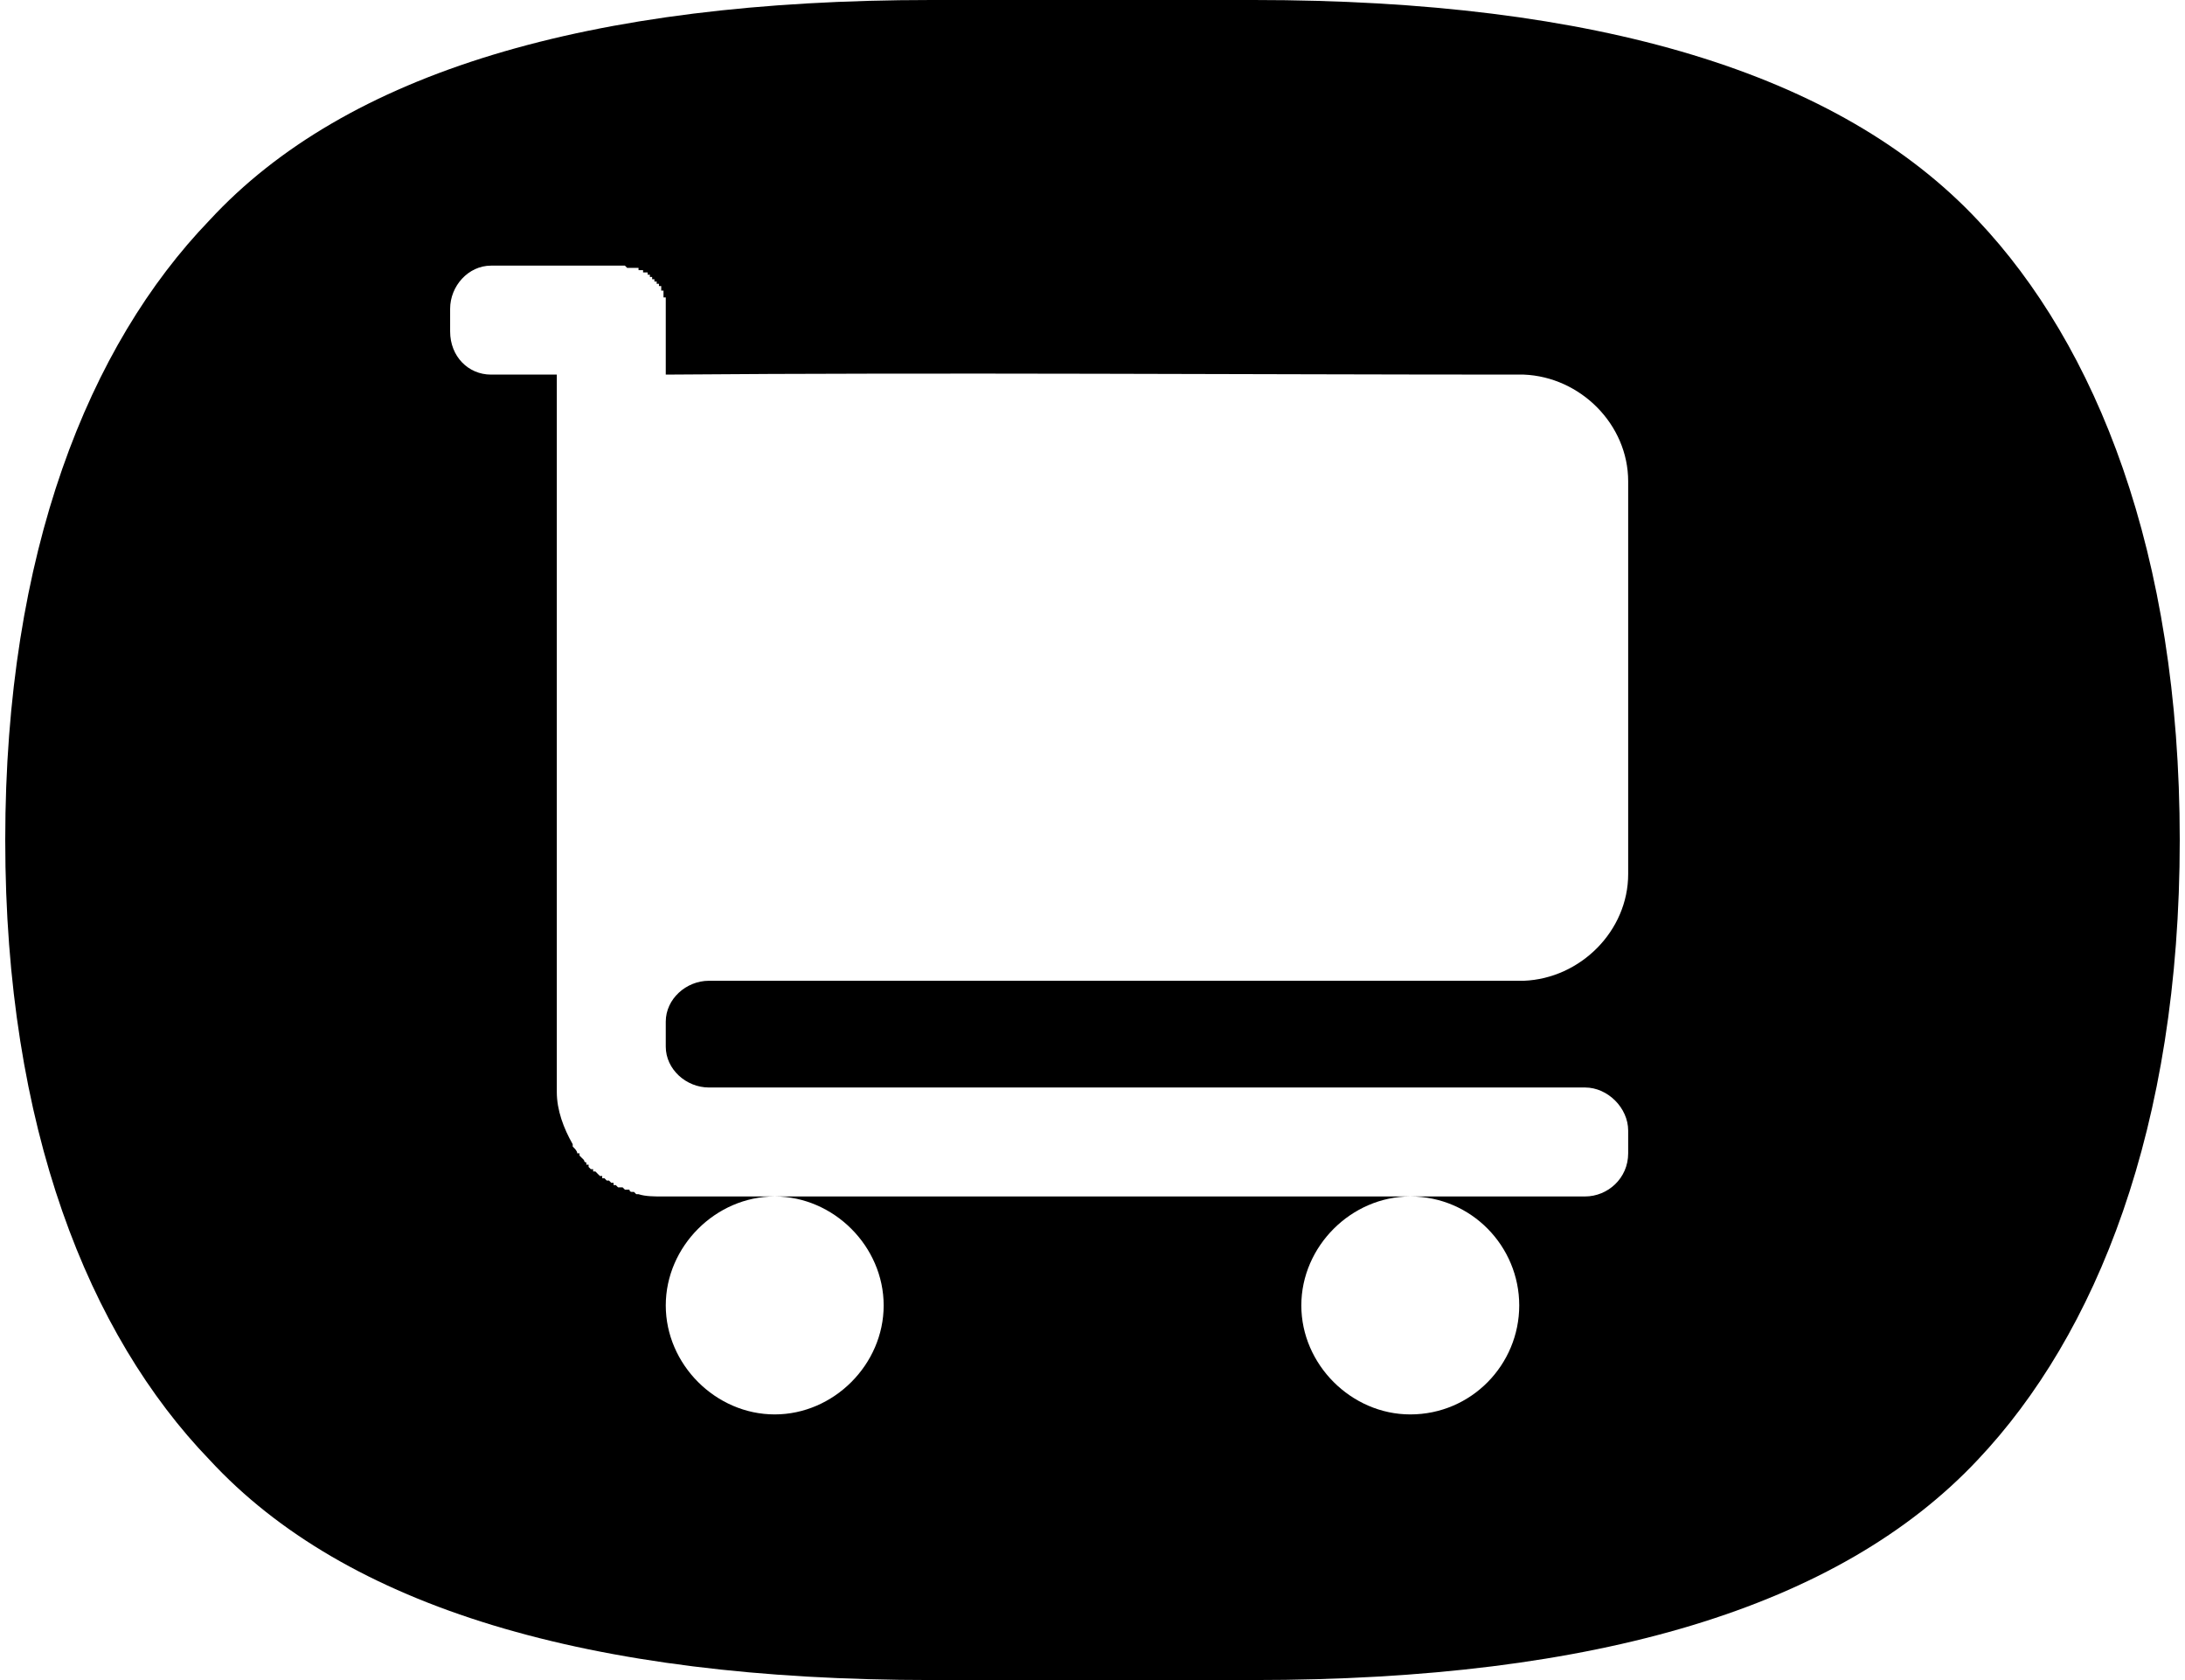 <svg width="186" height="143" viewBox="0 0 186 143" fill="none" xmlns="http://www.w3.org/2000/svg">
<path fill-rule="evenodd" clip-rule="evenodd" d="M0.446 71.5C0.446 46.958 7.596 29.373 17.836 18.745C29.43 6.184 50.105 0 79.281 0H106.719C135.895 0 156.57 6.184 168.357 18.745C178.404 29.373 185.553 46.958 185.553 71.5C185.553 96.042 178.404 113.627 168.357 124.255C156.57 136.816 135.895 143 106.719 143H79.281C50.105 143 29.43 136.816 17.836 124.255C7.596 113.627 0.446 96.042 0.446 71.5ZM65.949 101.839C70.972 101.839 75.223 106.091 75.223 111.115C75.223 116.139 70.972 120.391 65.949 120.391C60.925 120.391 56.674 116.139 56.674 111.115C56.674 106.091 60.925 101.839 65.949 101.839H60.345H58.22H56.481H56.288C55.708 101.839 54.935 101.839 54.355 101.646H54.162L53.969 101.453H53.776C53.776 101.453 53.583 101.453 53.583 101.259H53.389H53.196L53.003 101.066H52.81H52.616L52.423 100.873H52.23V100.68H52.037L51.843 100.486H51.65L51.457 100.293H51.264V100.1H51.071L50.877 99.907L50.684 99.713H50.491V99.52H50.298L50.105 99.327V99.134H49.911V98.941C49.718 98.941 49.718 98.747 49.718 98.747L49.525 98.554L49.332 98.361V98.168H49.138C49.138 97.974 48.945 97.781 48.752 97.588V97.395C47.979 96.042 47.399 94.496 47.399 92.95V87.153V75.172V40.968V31.885H41.796C39.864 31.885 38.318 30.339 38.318 28.213V26.281C38.318 24.349 39.864 22.61 41.796 22.61H51.071H53.196L53.389 22.803H53.583H53.776H53.969H54.162H54.355V22.996H54.549H54.742V23.189H54.935H55.128V23.382H55.322V23.576H55.515V23.769H55.708V23.962H55.901V24.155H56.094V24.349H56.288V24.542V24.735H56.481V24.928V25.122V25.315H56.674V25.508V25.701V25.895V26.088V26.281V28.213V31.885C80.247 31.692 106.139 31.885 129.519 31.885H129.712C134.543 32.078 138.6 36.136 138.6 40.968V74.399C138.6 79.23 134.543 83.288 129.712 83.481H129.519H64.016H60.345C58.413 83.481 56.674 85.027 56.674 86.96V87.153V89.085C56.674 91.018 58.413 92.564 60.345 92.564H64.016H134.929C136.861 92.564 138.6 94.303 138.6 96.235V98.168C138.6 100.293 136.861 101.839 134.929 101.839H120.051C125.268 101.839 129.326 106.091 129.326 111.115C129.326 116.139 125.268 120.391 120.051 120.391C115.027 120.391 110.776 116.139 110.776 111.115C110.776 106.091 115.027 101.839 120.051 101.839H65.949Z" fill="black"/>
</svg>
